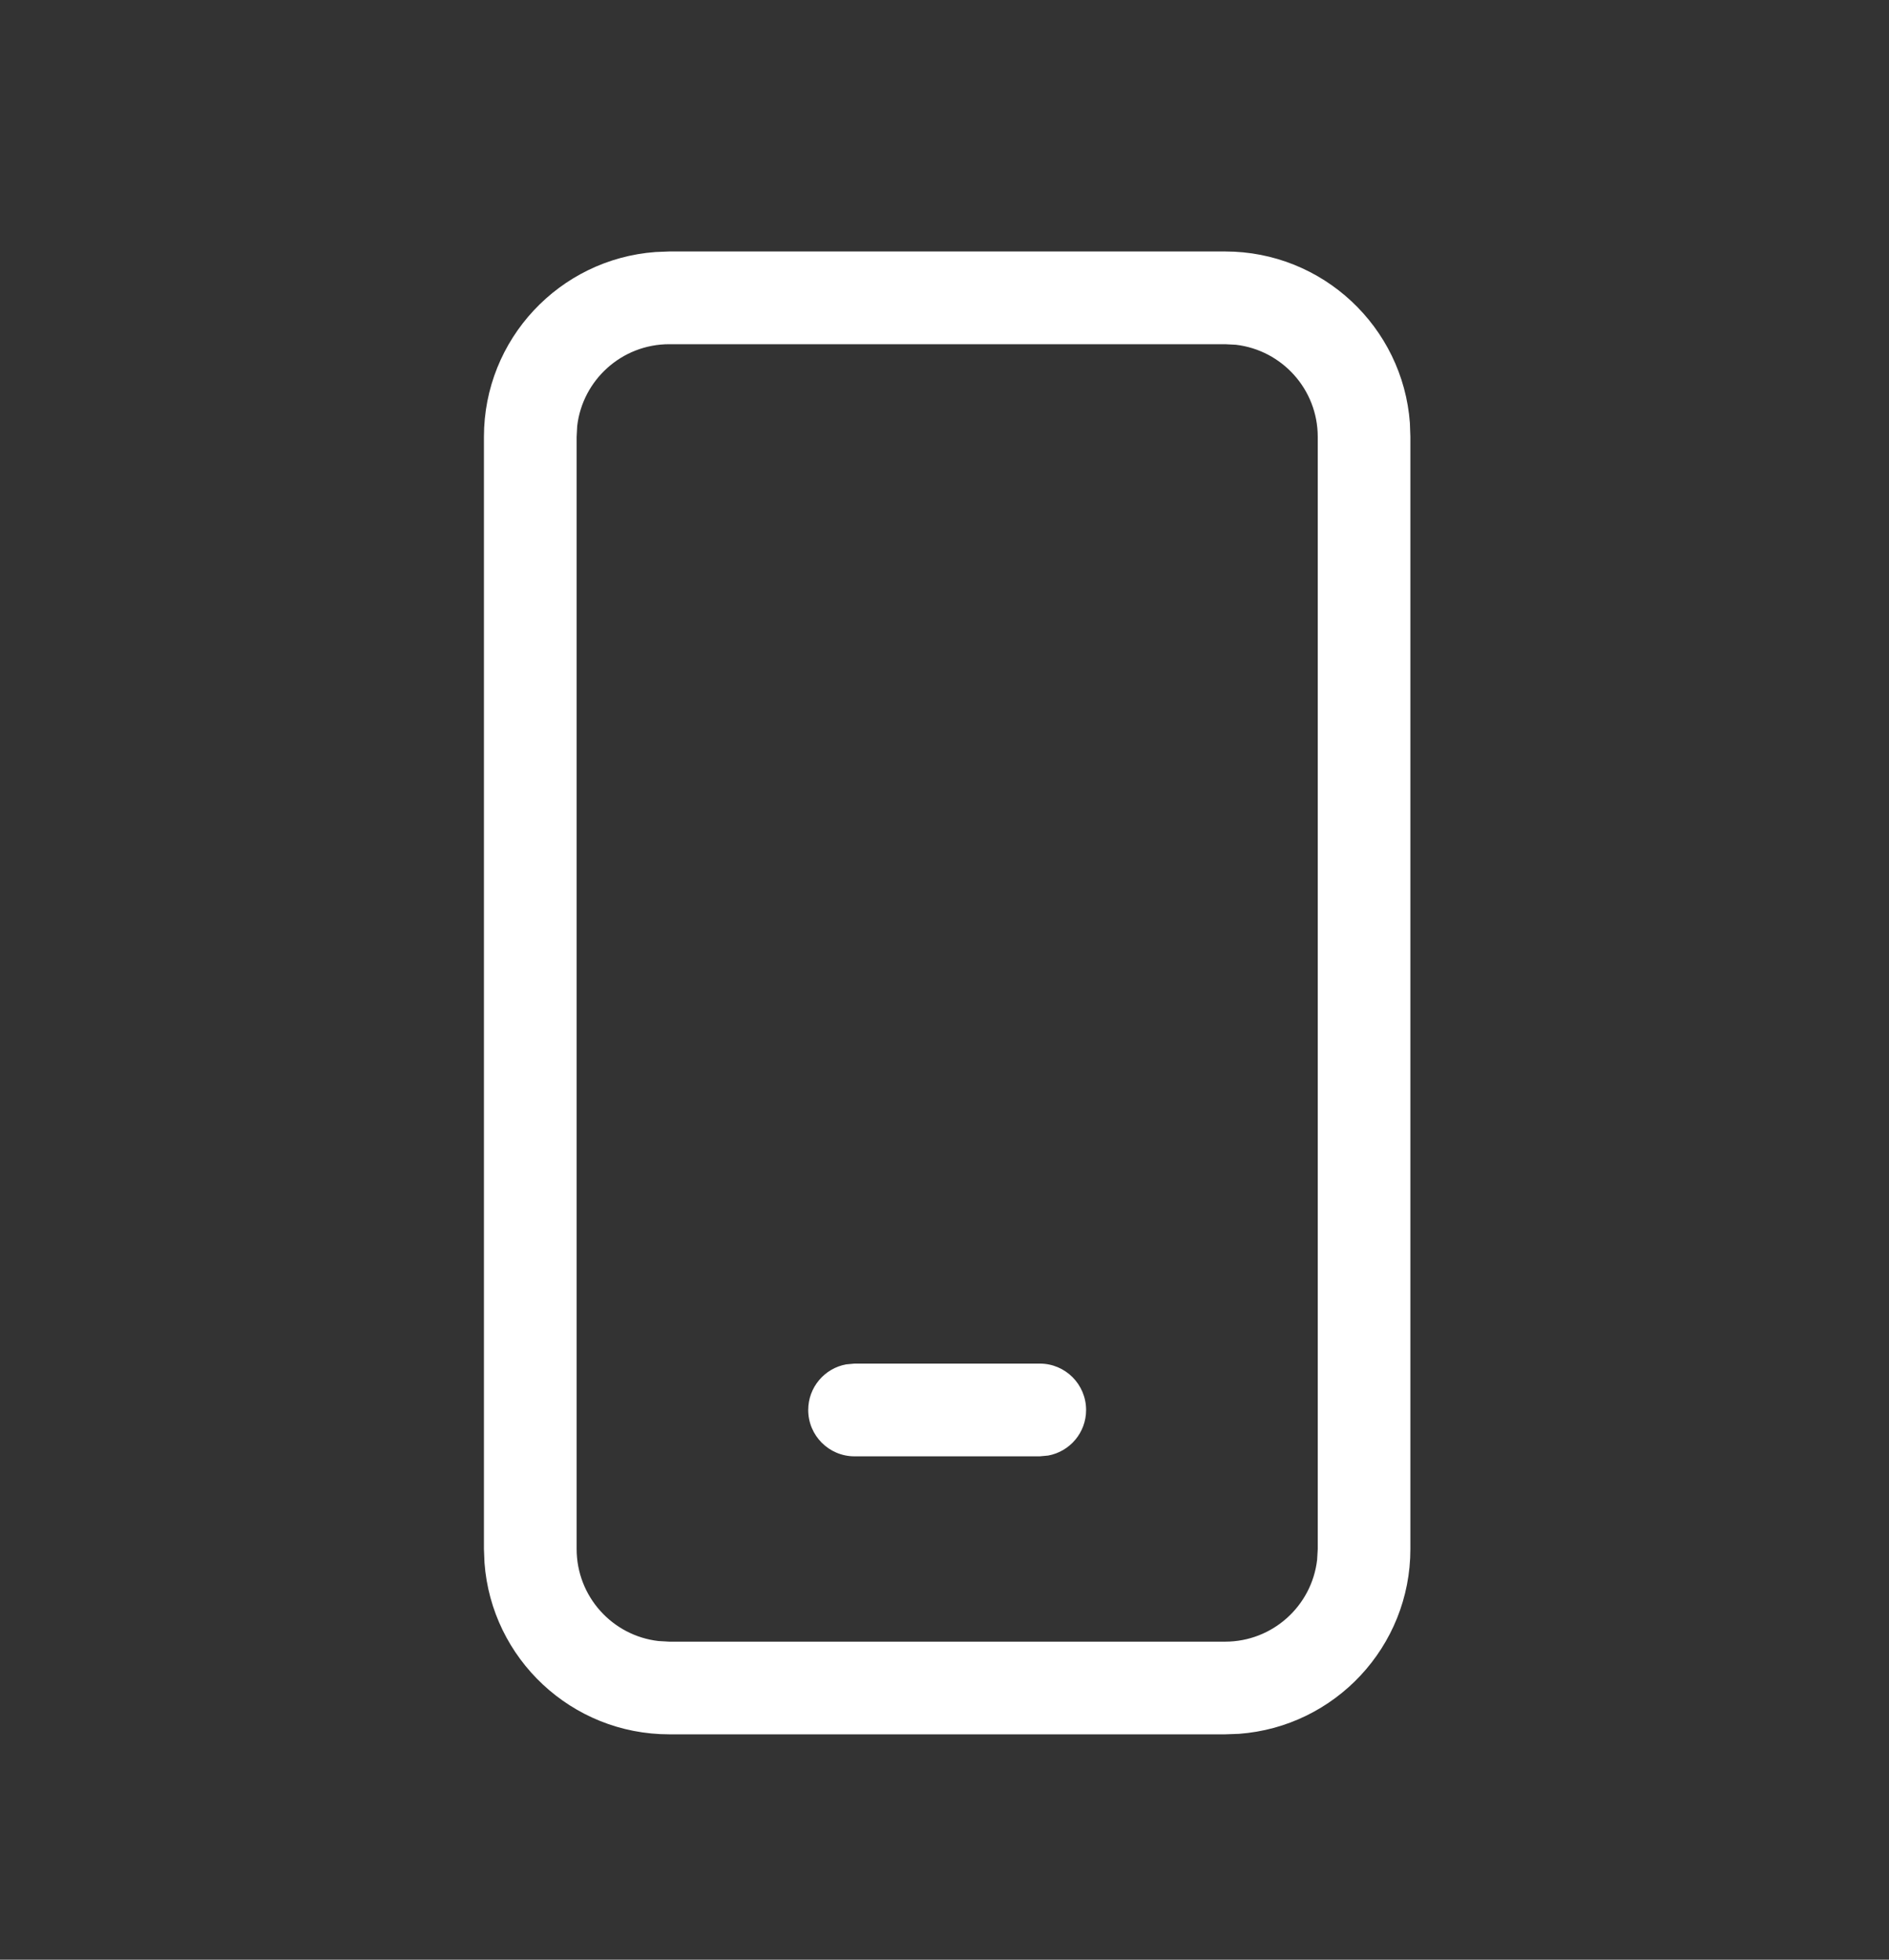 <svg width="27" height="28" viewBox="0 0 27 28" fill="none" xmlns="http://www.w3.org/2000/svg">
<rect x="0" y="0" width="27" height="28" fill="#333333" stroke="none"/>
<path d="M17.511 3.593C18.907 3.593 20.051 4.674 20.152 6.044L20.159 6.242V22.132C20.159 23.528 19.079 24.672 17.709 24.773L17.511 24.78H9.566C8.17 24.78 7.026 23.7 6.925 22.329L6.917 22.132V6.242C6.917 4.846 7.998 3.702 9.368 3.601L9.566 3.593H17.511ZM17.511 4.918H9.566C8.887 4.918 8.327 5.429 8.25 6.087L8.242 6.242V22.132C8.242 22.811 8.753 23.371 9.411 23.447L9.566 23.456H17.511C18.19 23.456 18.75 22.945 18.826 22.286L18.835 22.132V6.242C18.835 5.563 18.324 5.003 17.665 4.926L17.511 4.918ZM14.862 19.483C15.228 19.483 15.524 19.78 15.524 20.146C15.524 20.471 15.29 20.741 14.981 20.797L14.862 20.808H12.214C11.848 20.808 11.552 20.511 11.552 20.146C11.552 19.821 11.786 19.55 12.095 19.494L12.214 19.483H14.862Z" fill="white"/>
</svg>
